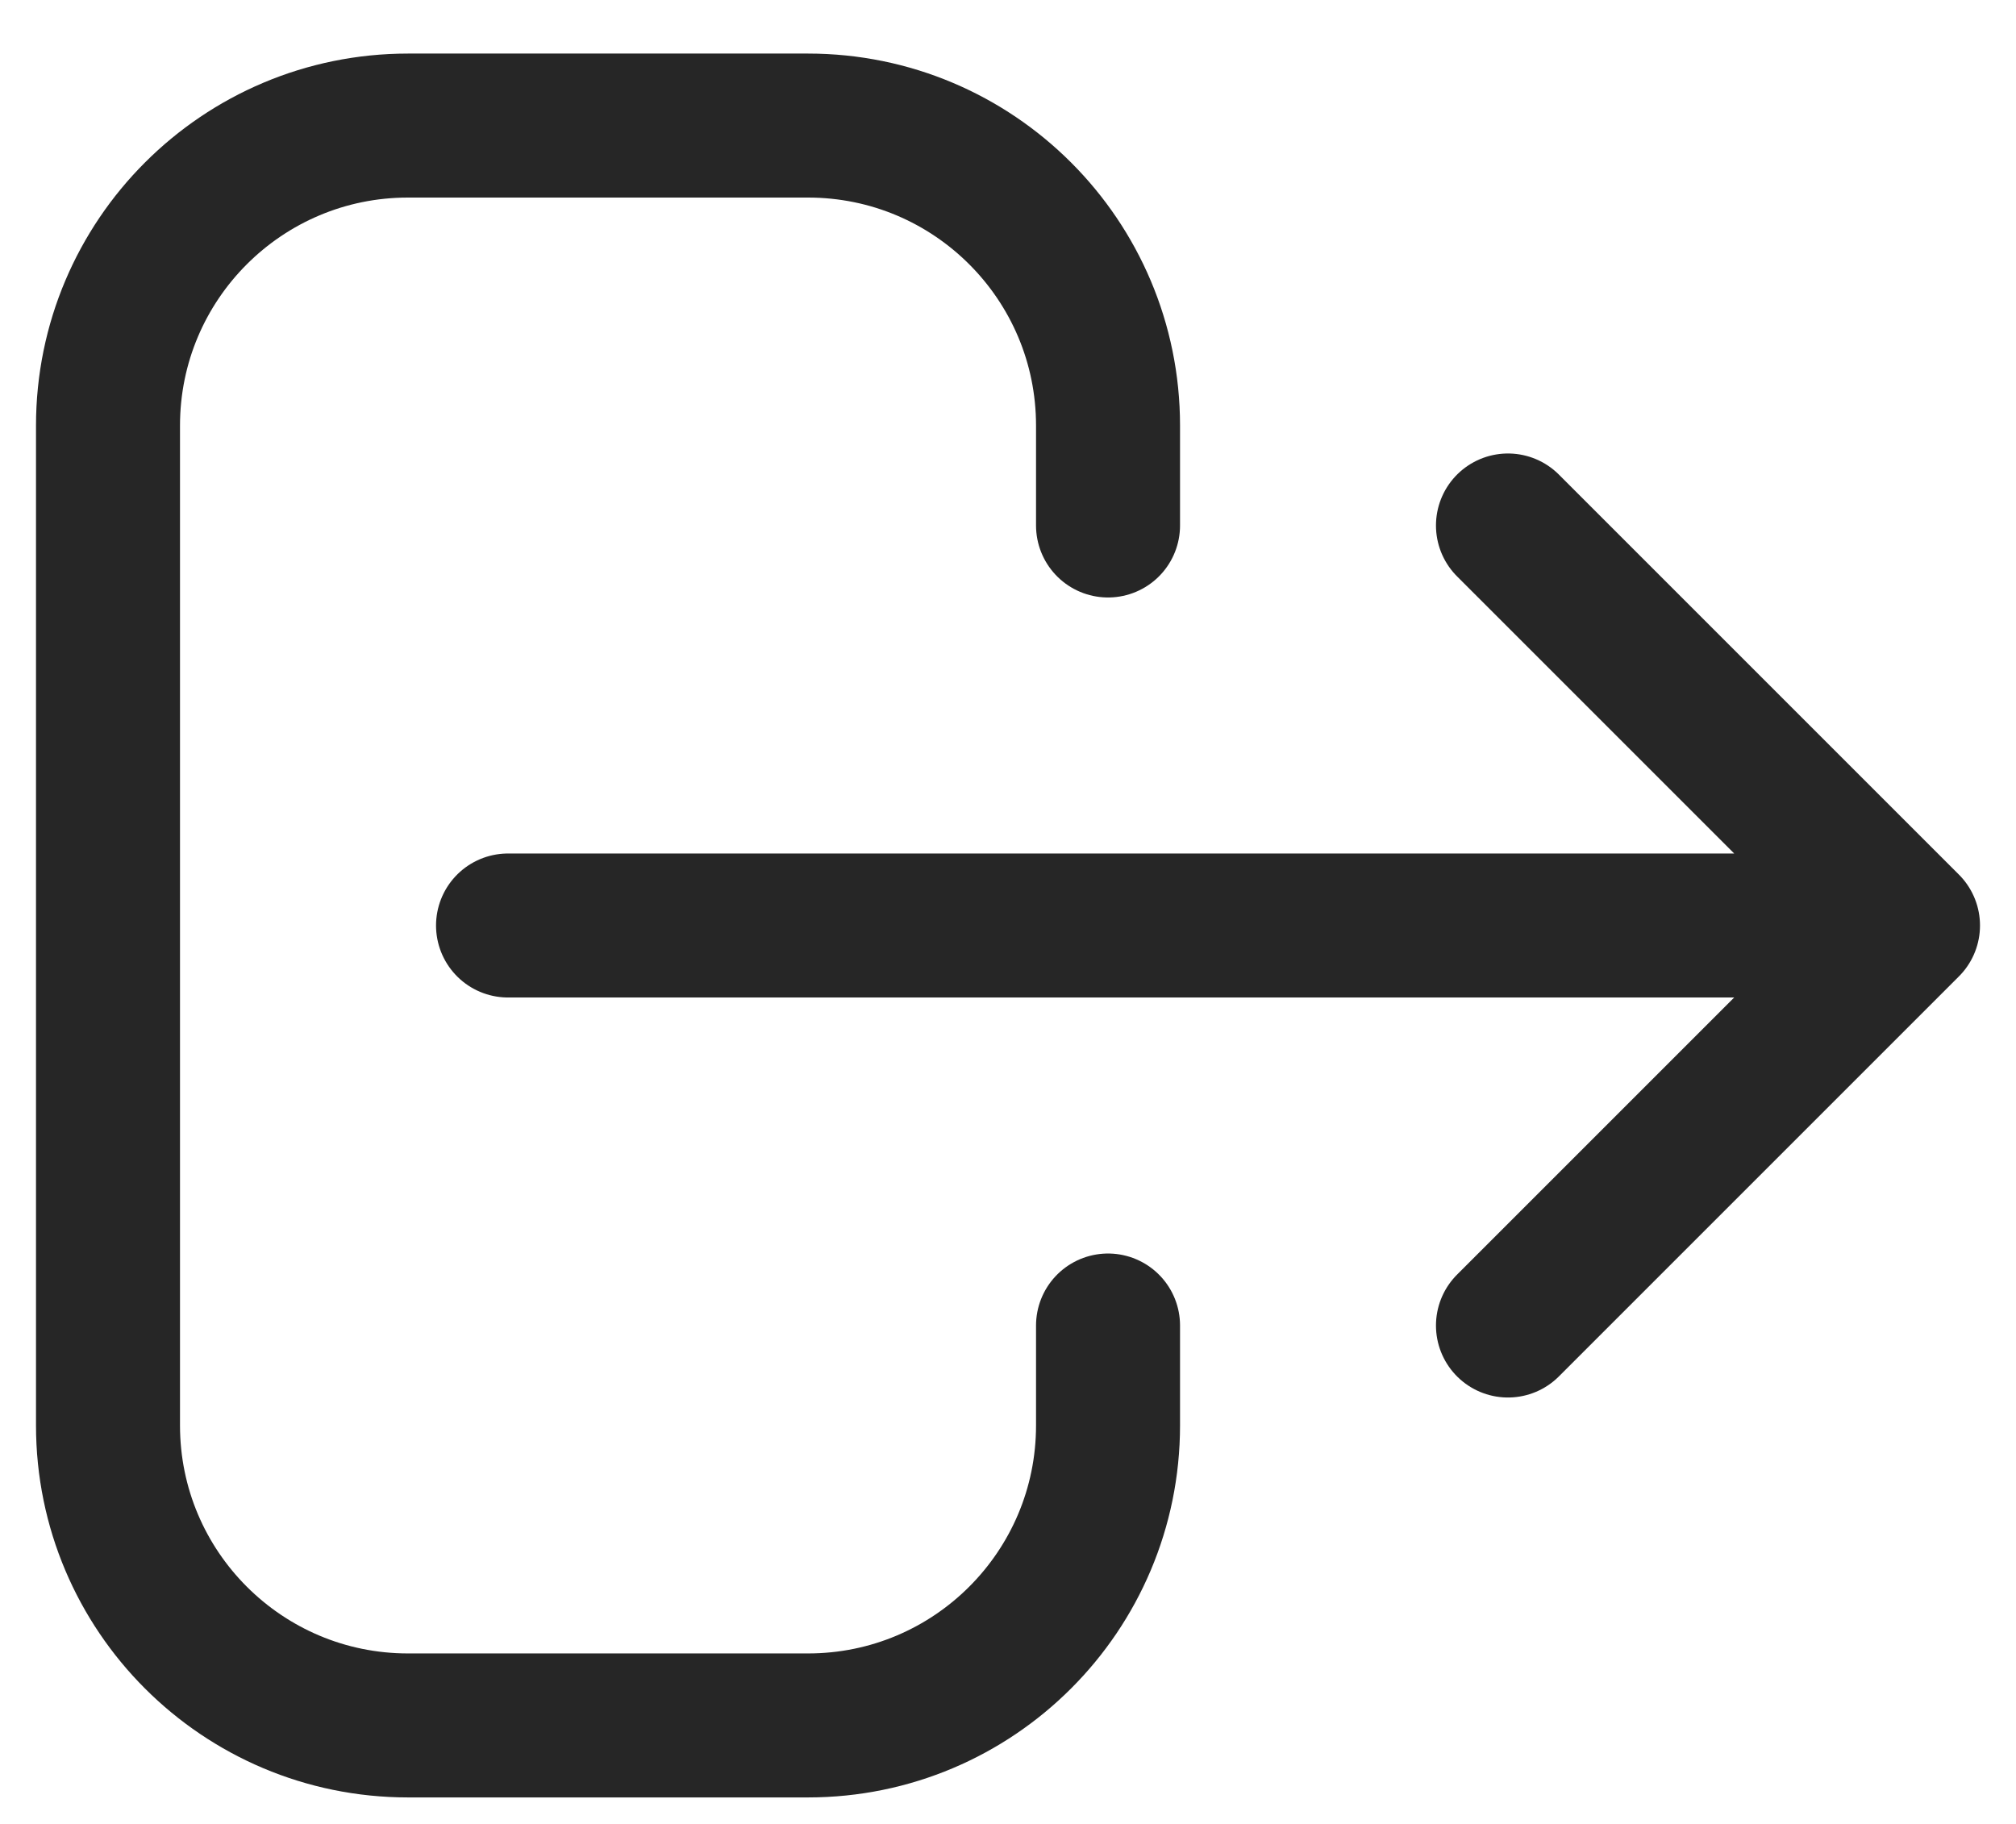 <svg width="21" height="19" viewBox="0 0 21 19" fill="none" xmlns="http://www.w3.org/2000/svg">
<path d="M15.708 13.808L19.875 9.641M19.875 9.641L15.708 5.474M19.875 9.641L5.292 9.641M11.542 13.808V14.849C11.542 16.575 10.143 17.974 8.417 17.974H4.25C2.524 17.974 1.125 16.575 1.125 14.849V4.433C1.125 2.707 2.524 1.308 4.25 1.308H8.417C10.143 1.308 11.542 2.707 11.542 4.433V5.474" stroke="#262626" stroke-width="1.5" stroke-linecap="round" stroke-linejoin="round"/>
</svg>
